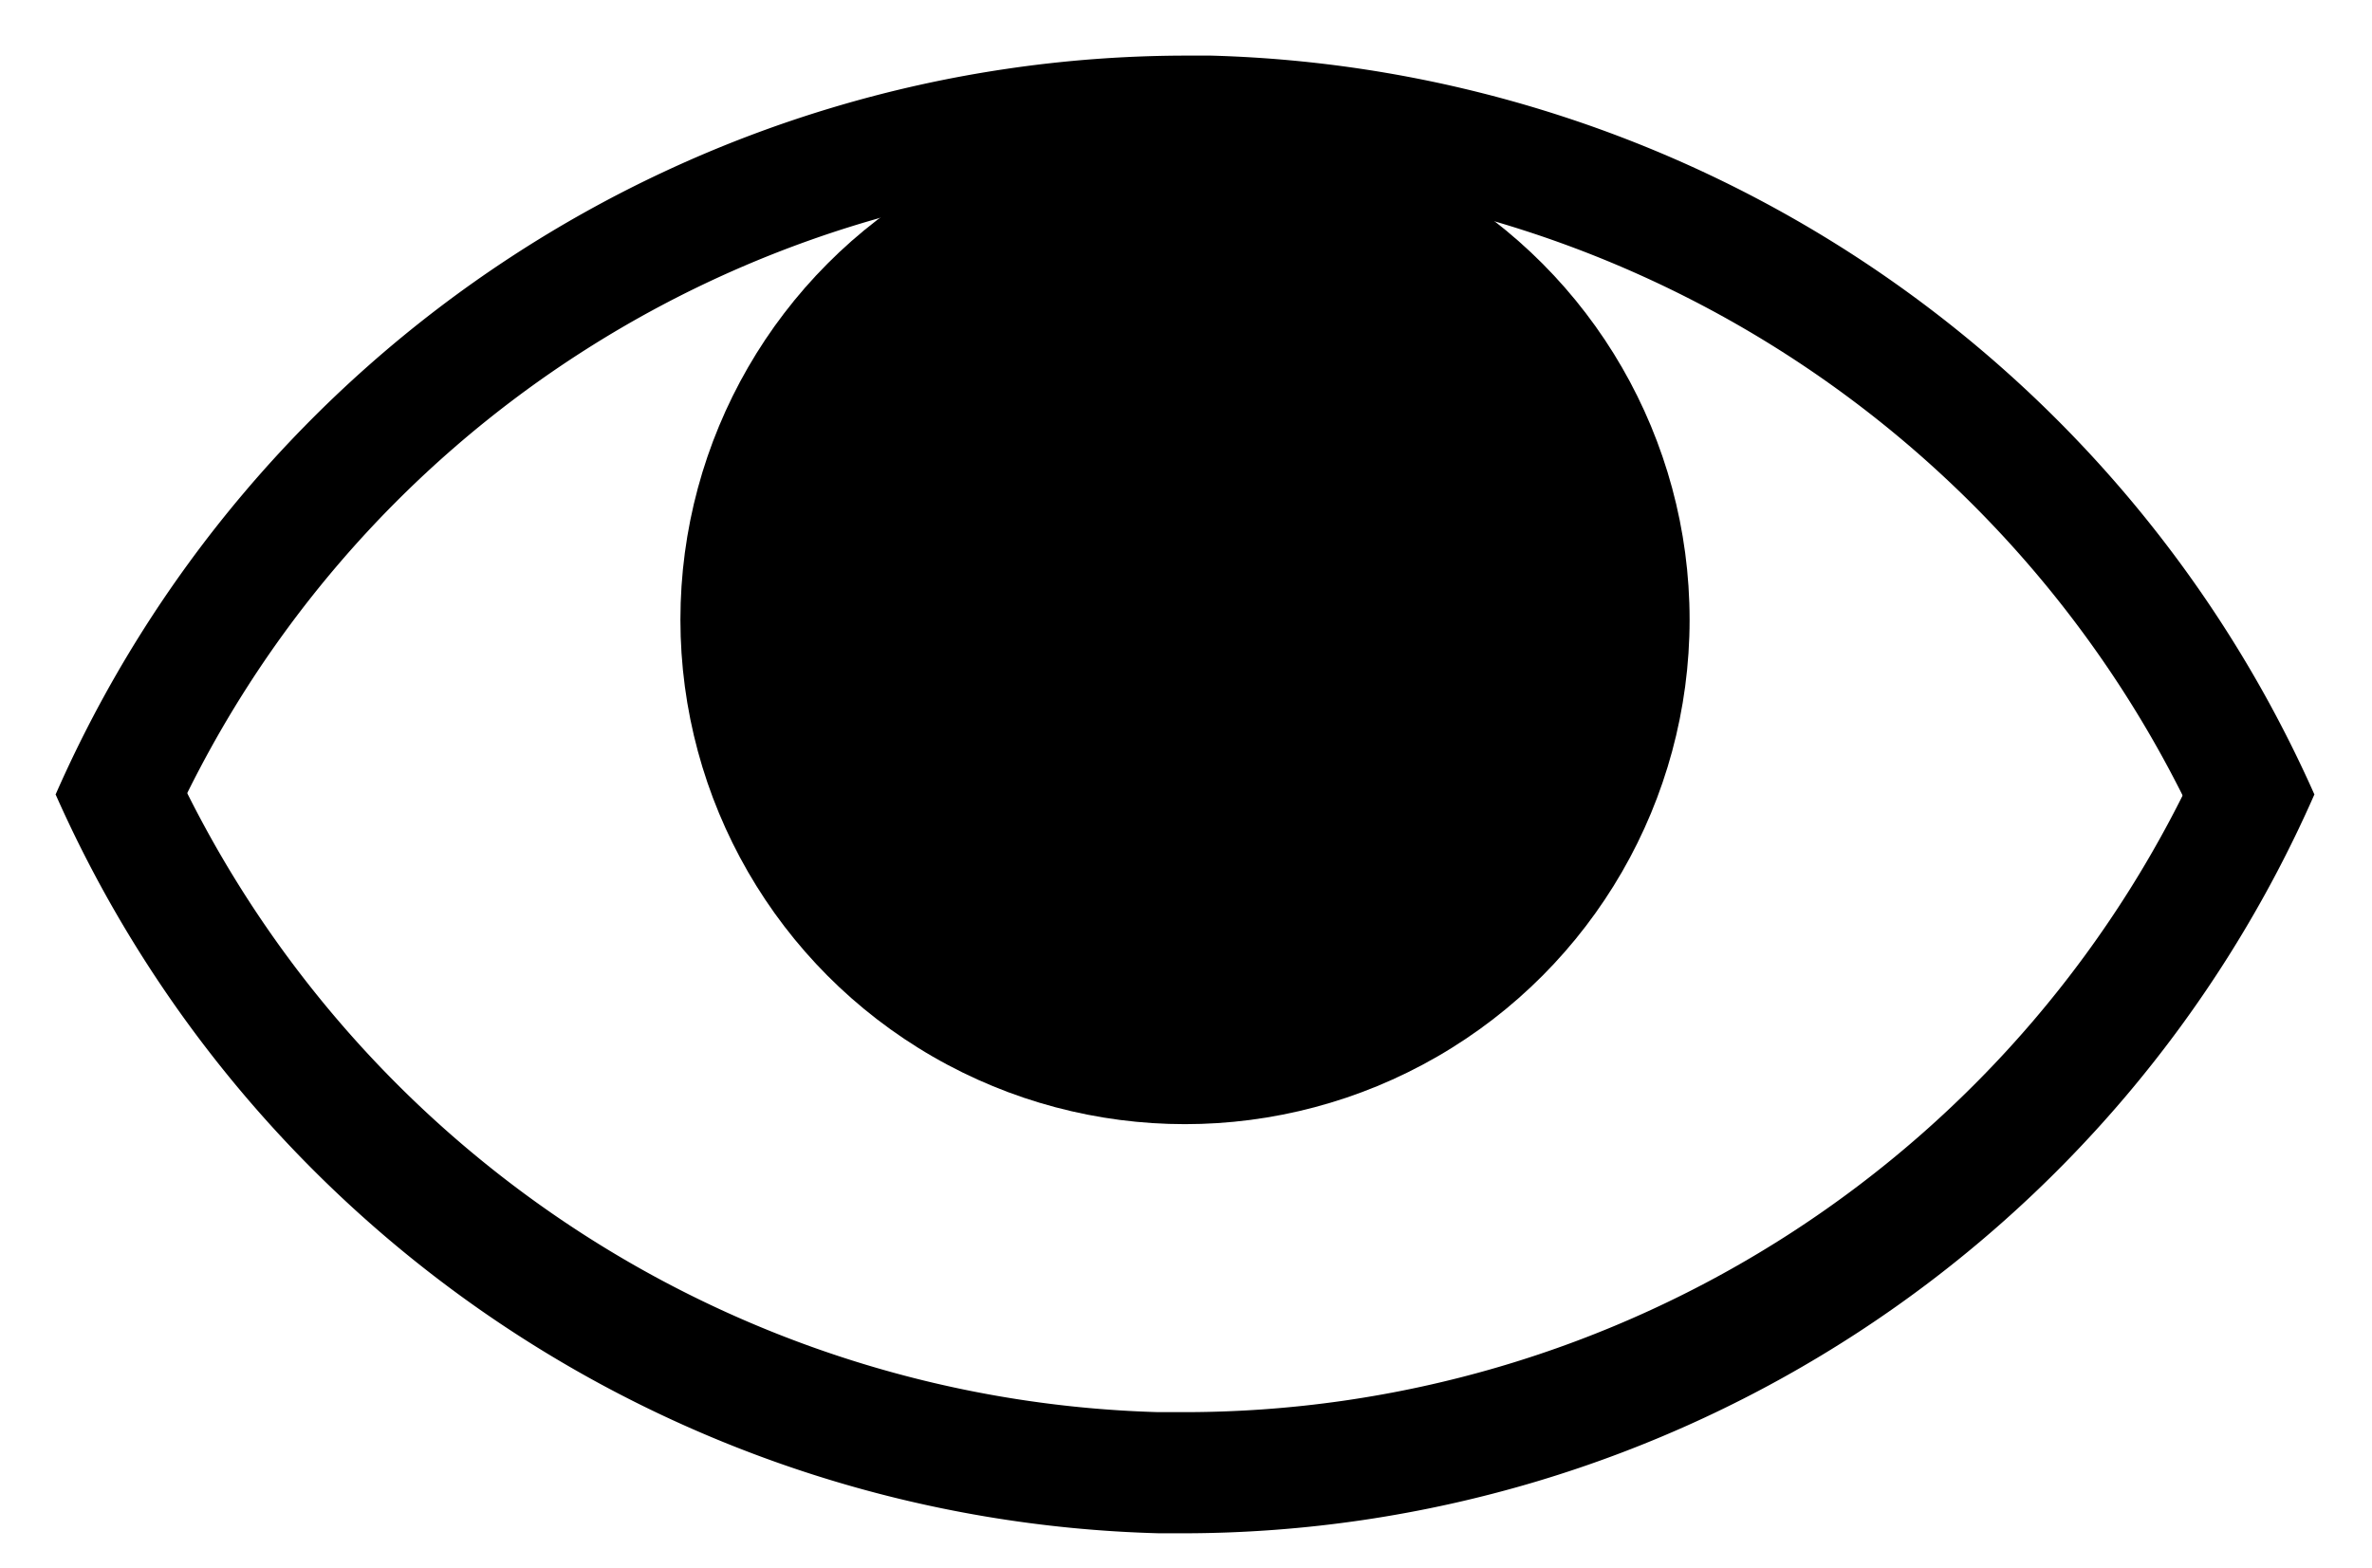 <svg xmlns="http://www.w3.org/2000/svg" viewBox="0 0 23.88 15.79">
  <g id="a0e3cae4-8e35-48af-a5dc-d9d4d8642517" data-name="APP">
    <g>
      <path d="M11.93,15.44h-.26A12.51,12.51,0,0,1,.56,8l1.1-.49a11.29,11.29,0,0,0,10,6.71h.24A11.24,11.24,0,0,0,22.2,7.53L23.3,8A12.45,12.45,0,0,1,11.93,15.44Z"/>
      <path d="M1.66,8.47.56,8A12.44,12.44,0,0,1,11.93.56h.26A12.53,12.53,0,0,1,23.3,8l-1.1.49a11.29,11.29,0,0,0-10-6.71A11.16,11.16,0,0,0,1.66,8.47Z"/>
      <circle cx="11.93" cy="6.24" r="5.08"/>
    </g>
  </g>
</svg>
